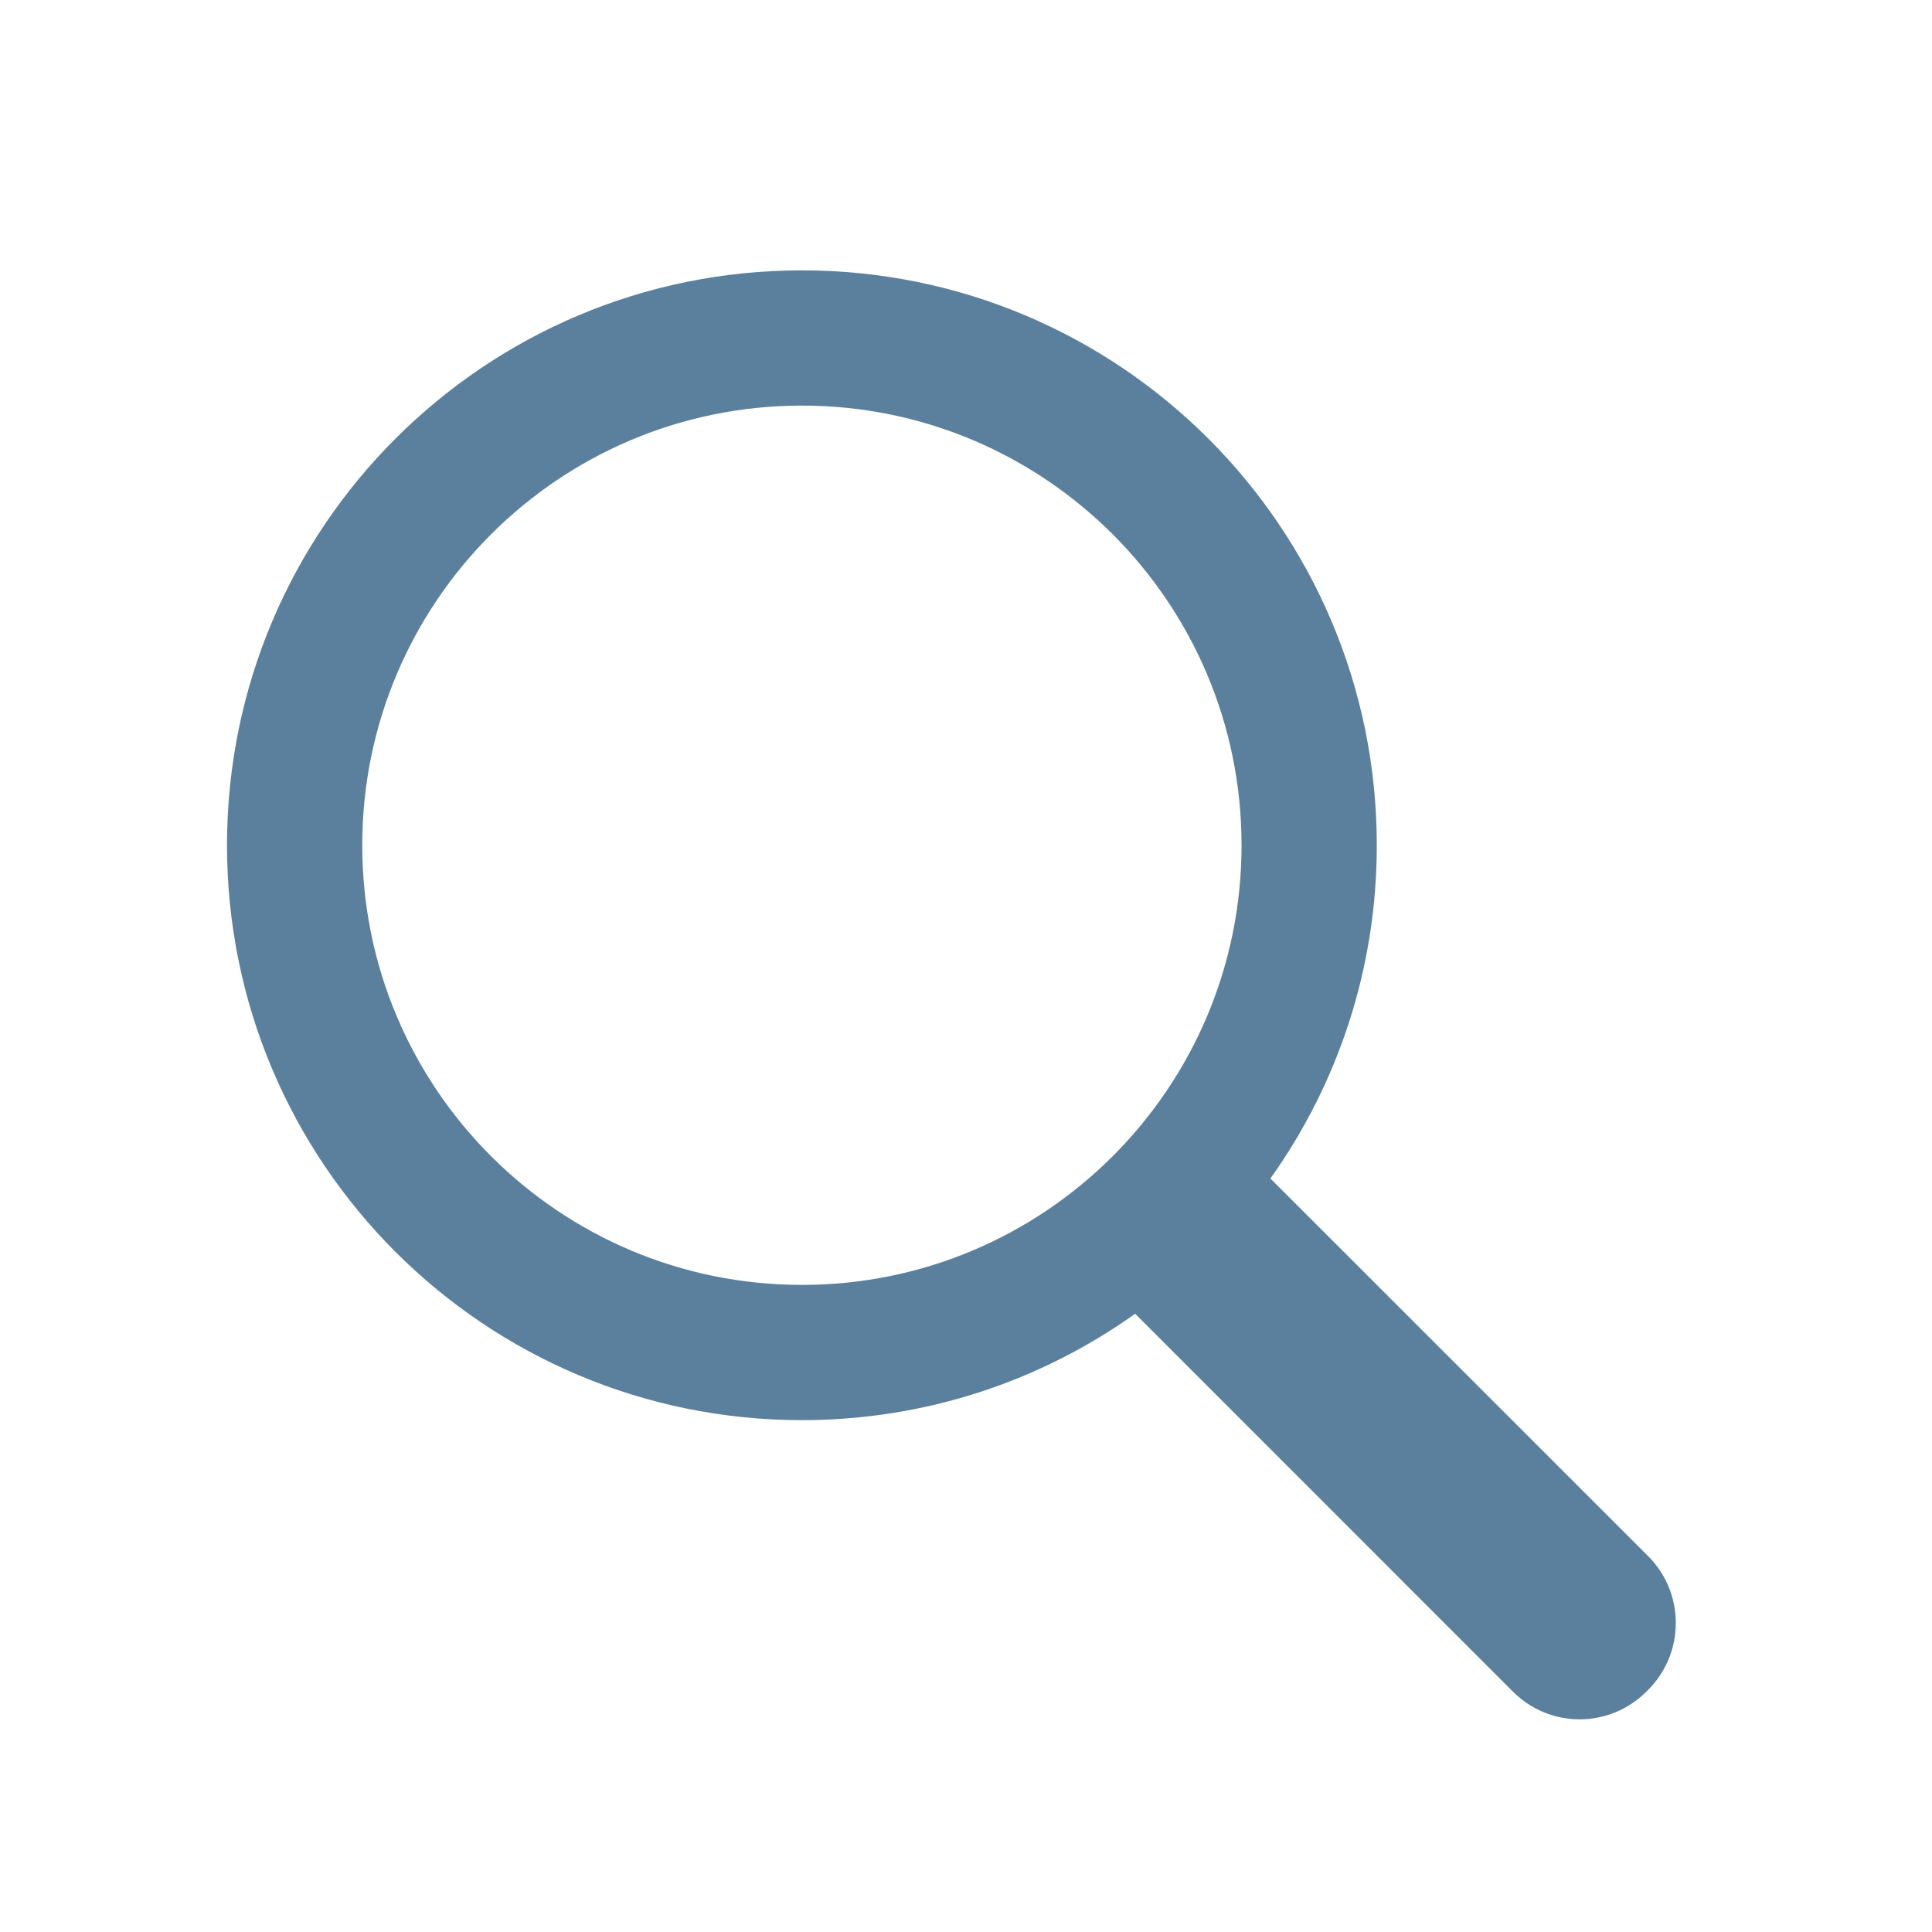 <svg ti:v='1' width='16' height='16' viewBox='0,0,16,16' xmlns='http://www.w3.org/2000/svg' xmlns:ti='urn:schemas-jetbrains-com:tisvg'><g><path fill-rule='evenodd' d='M0,0L16,0L16,16L0,16Z' fill='#FFFFFF' opacity='0'/><path fill-rule='evenodd' d='M10.282,7C10.282,4.989,8.652,3.359,6.641,3.359C4.63,3.359,3,4.989,3,7C3,9.011,4.63,10.641,6.641,10.641C8.652,10.641,10.282,9.011,10.282,7ZM10.521,9.76L13.65,12.888C13.955,13.194,13.954,13.69,13.649,13.995L13.636,14.008C13.331,14.314,12.837,14.317,12.529,14.009L9.401,10.88C8.622,11.435,7.67,11.761,6.641,11.761C4.011,11.761,1.88,9.63,1.88,7C1.88,4.37,4.011,2.239,6.641,2.239C9.271,2.239,11.402,4.37,11.402,7C11.402,8.029,11.076,8.981,10.521,9.76Z' fill='#5B809D'/></g></svg>